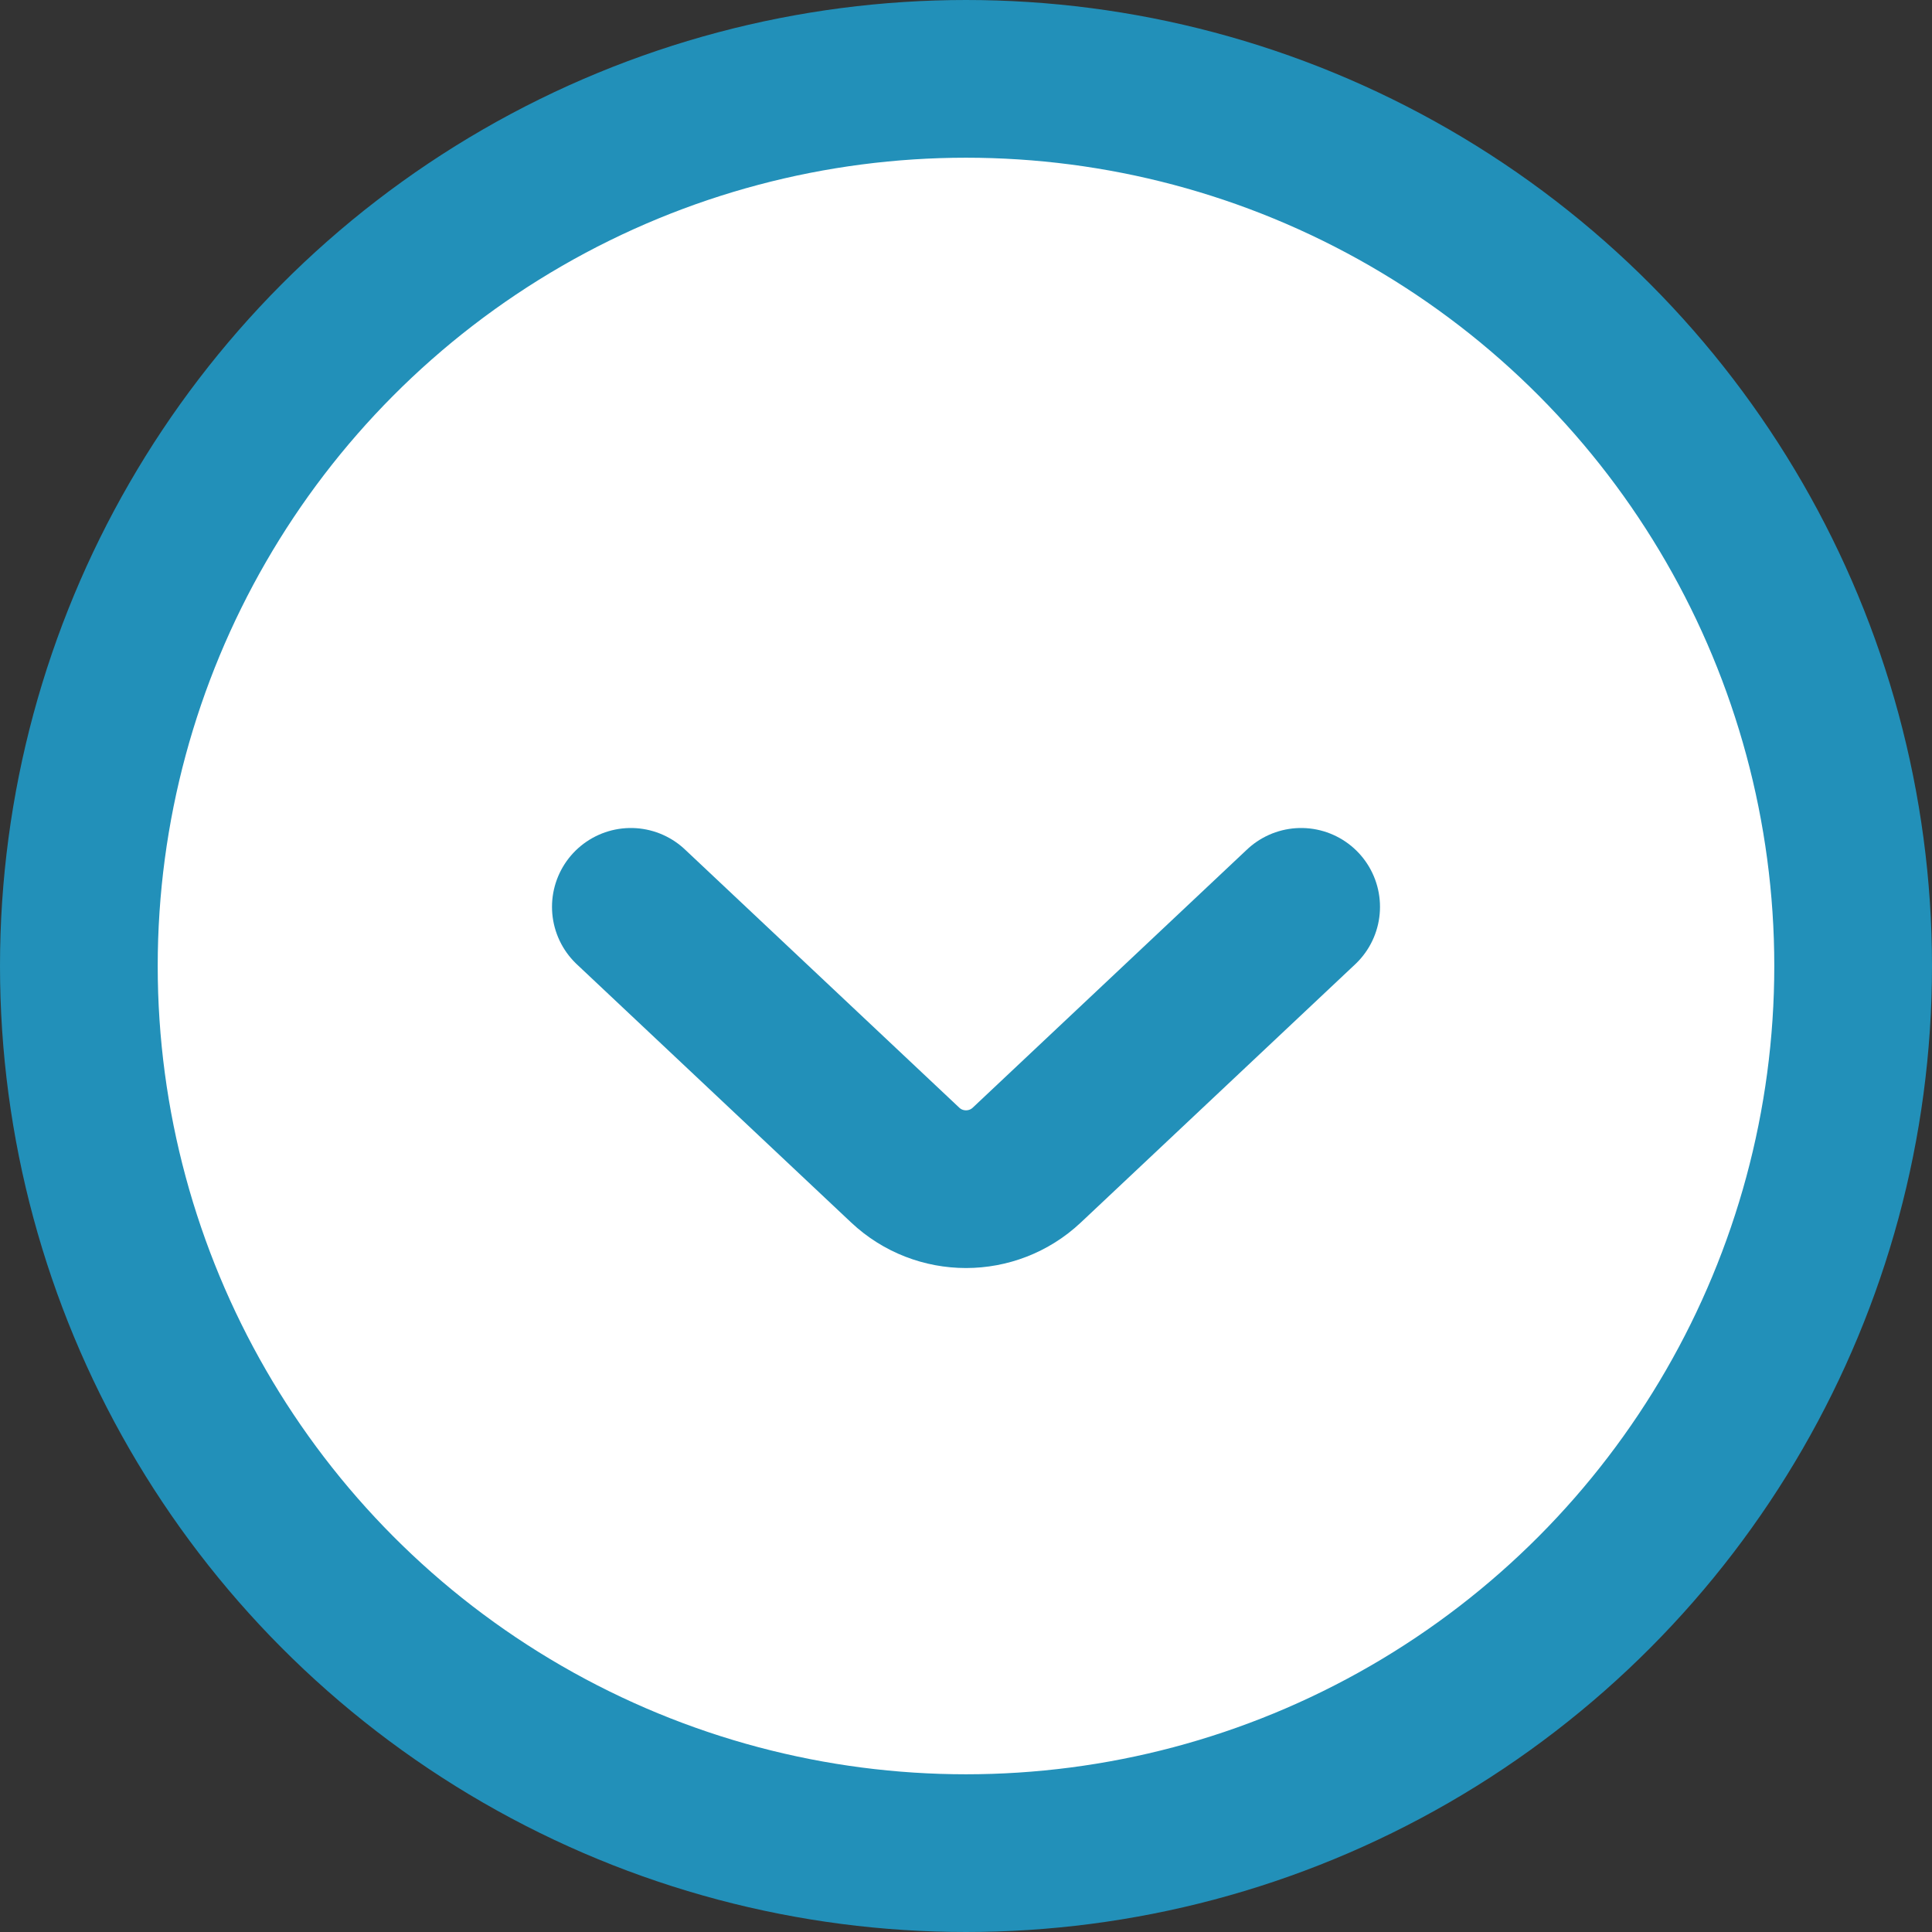 <svg width="49" height="49" viewBox="0 0 49 49" fill="none" xmlns="http://www.w3.org/2000/svg">
<rect x="0" y="0" width="49" height="49" fill="#333333" stroke="none"/>
<circle cx="24.5" cy="24.5" r="22.5" fill="white" stroke="#2290B9" stroke-width="4" stroke-linecap="round" stroke-linejoin="round"/>
<path d="M16 23L22.958 29.549C23.824 30.364 25.176 30.364 26.042 29.549L33 23" stroke="#2290B9" stroke-width="4" stroke-linecap="round" stroke-linejoin="round"/>
</svg>

